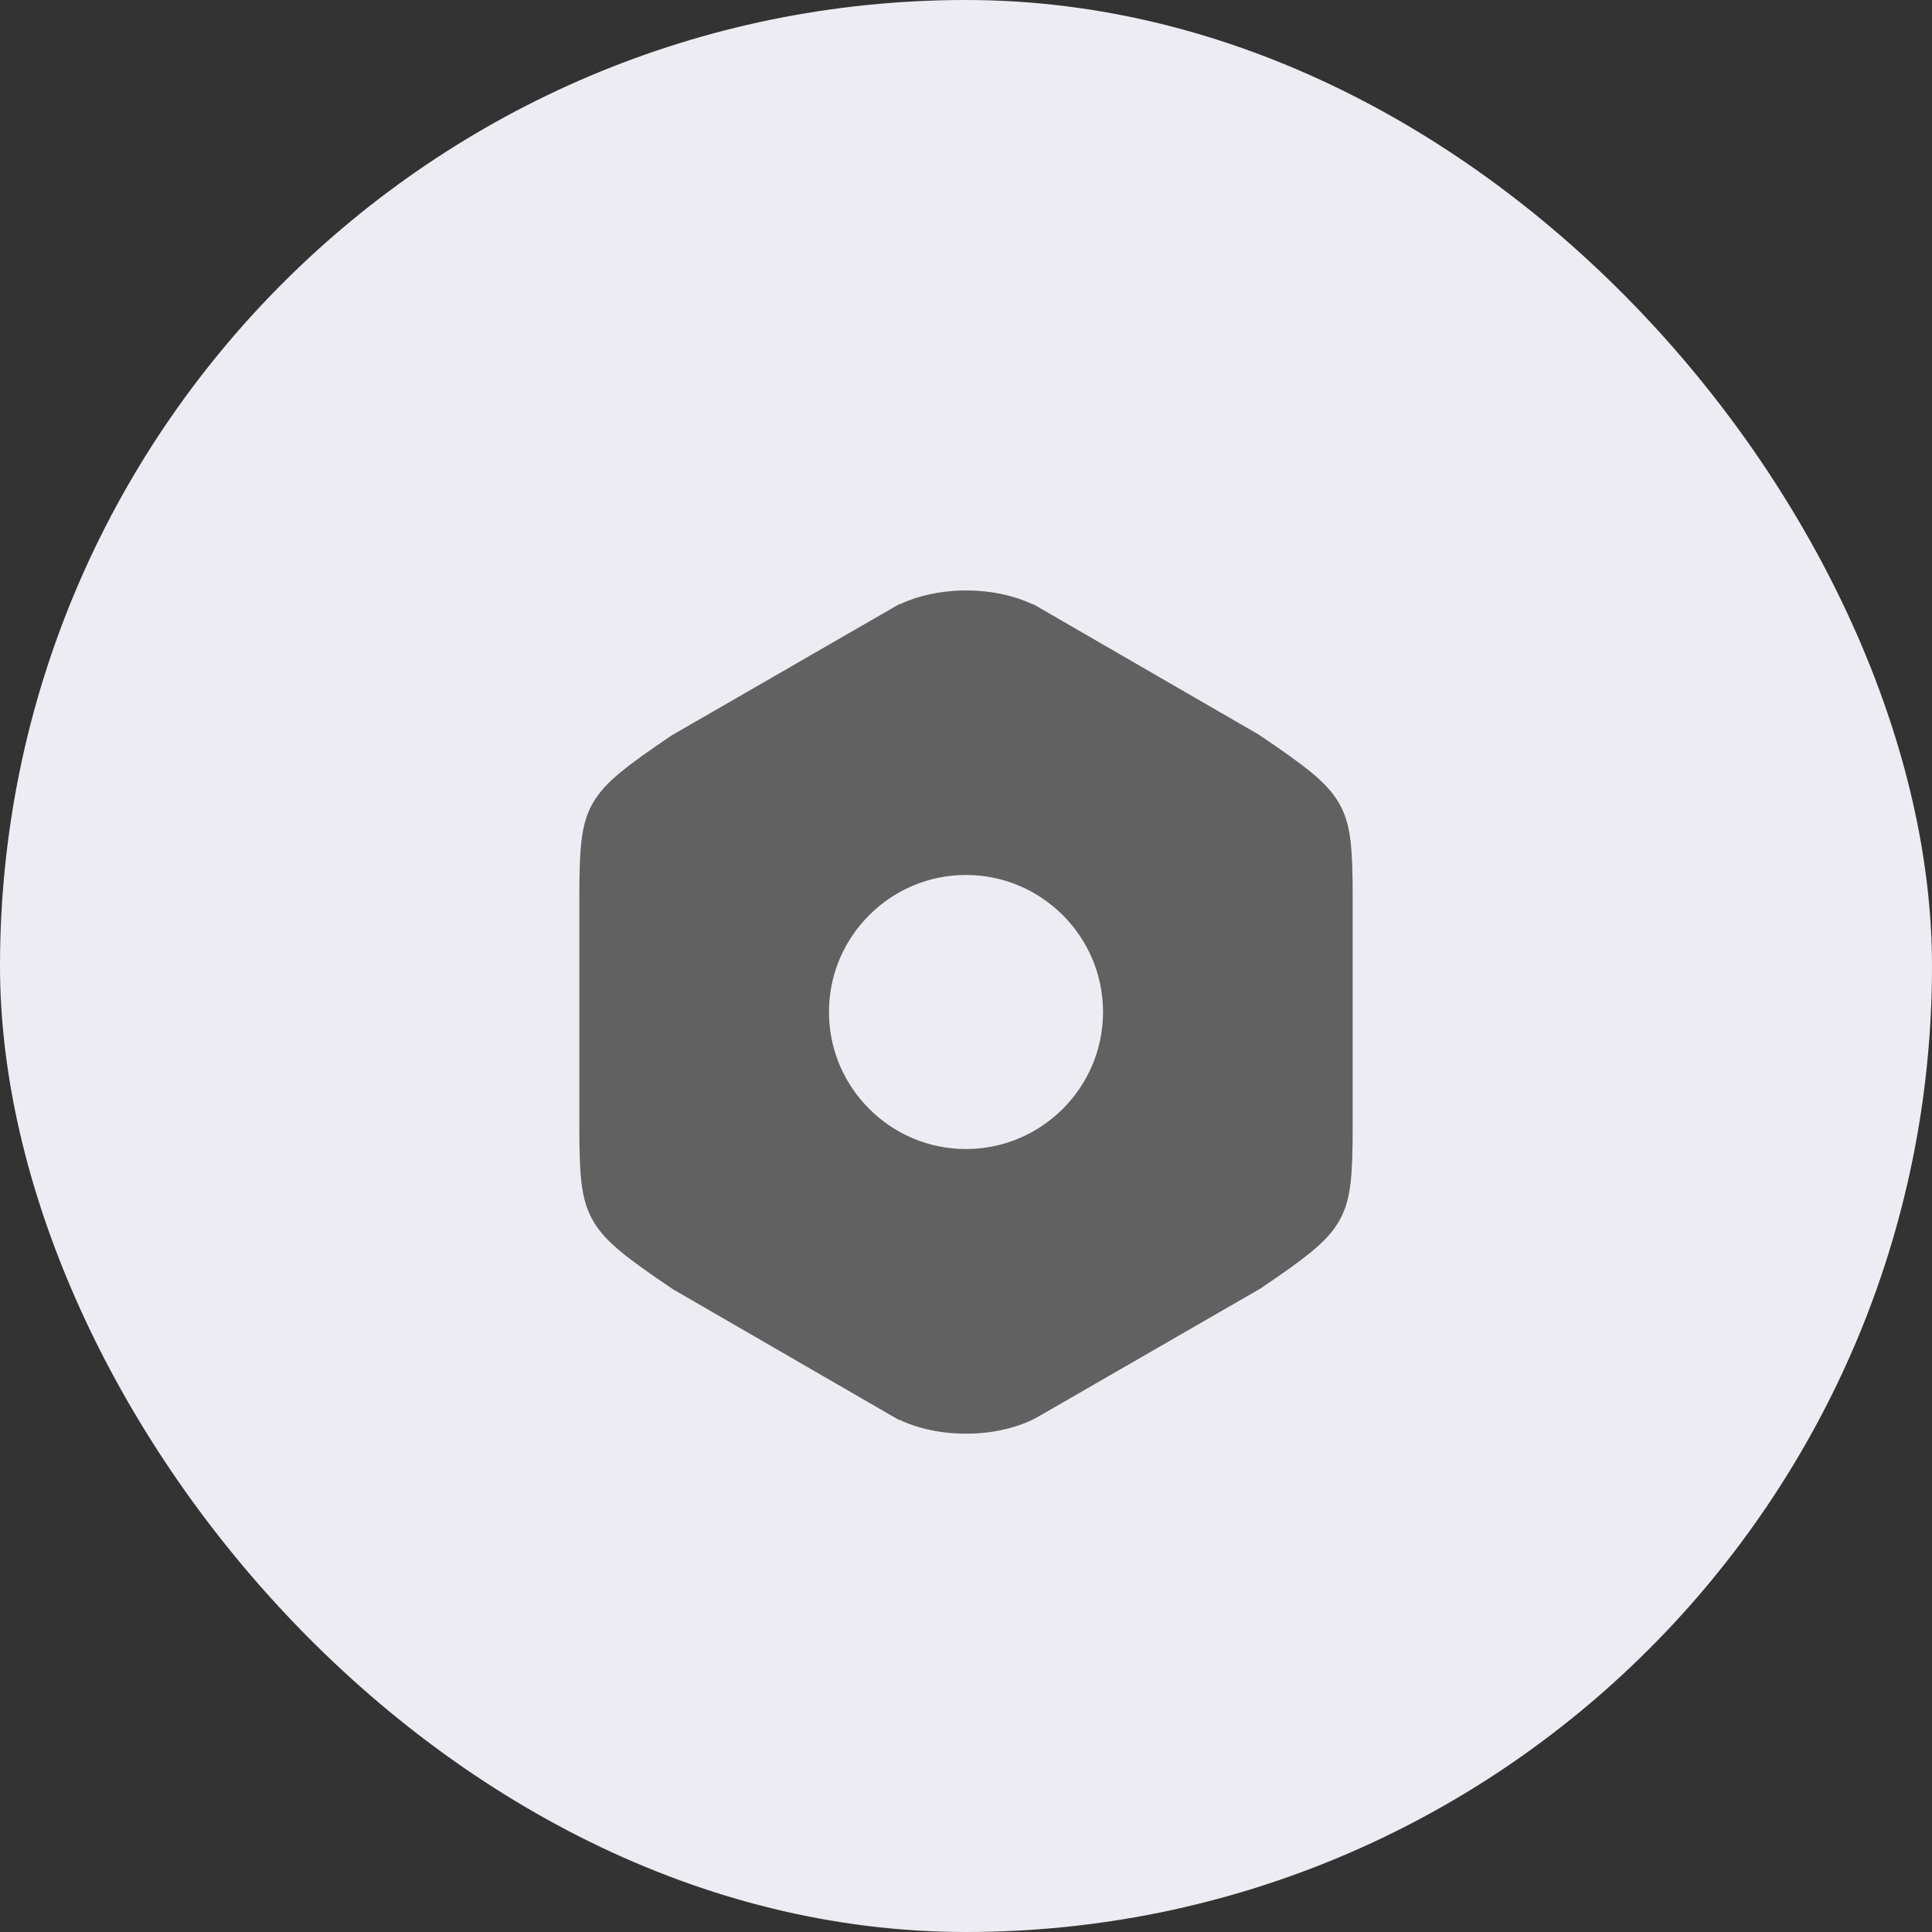 <svg width="42" height="42" viewBox="0 0 42 42" fill="none" xmlns="http://www.w3.org/2000/svg">
<rect x="0" y="0" width="42" height="42" fill="#333333" stroke="none"/>
<rect width="42" height="42" rx="21" fill="#EEECF3"/>
<path d="M19.717 30.187L19.716 30.187L14.997 27.458C14.004 26.789 13.652 26.502 13.478 26.199C13.315 25.916 13.271 25.549 13.271 24.485V19.507C13.271 18.442 13.315 18.077 13.474 17.797C13.644 17.5 13.986 17.221 14.961 16.561L19.724 13.814C19.724 13.814 19.725 13.814 19.725 13.814C20.054 13.625 20.514 13.513 21.005 13.513C21.495 13.513 21.955 13.625 22.284 13.814C22.284 13.814 22.285 13.814 22.285 13.814L27.003 16.543C27.997 17.213 28.349 17.497 28.523 17.798C28.685 18.079 28.729 18.442 28.729 19.507V24.494C28.729 25.559 28.685 25.924 28.526 26.204C28.357 26.5 28.014 26.78 27.039 27.439L22.275 30.186L22.275 30.186L22.269 30.19C21.95 30.379 21.49 30.49 21 30.49C20.512 30.49 20.049 30.38 19.717 30.187ZM17.344 22C17.344 24.015 18.985 25.656 21 25.656C23.015 25.656 24.656 24.015 24.656 22C24.656 19.986 23.015 18.344 21 18.344C18.985 18.344 17.344 19.986 17.344 22Z" fill="#616161" stroke="#616161" stroke-width="1.354"/>
</svg>
